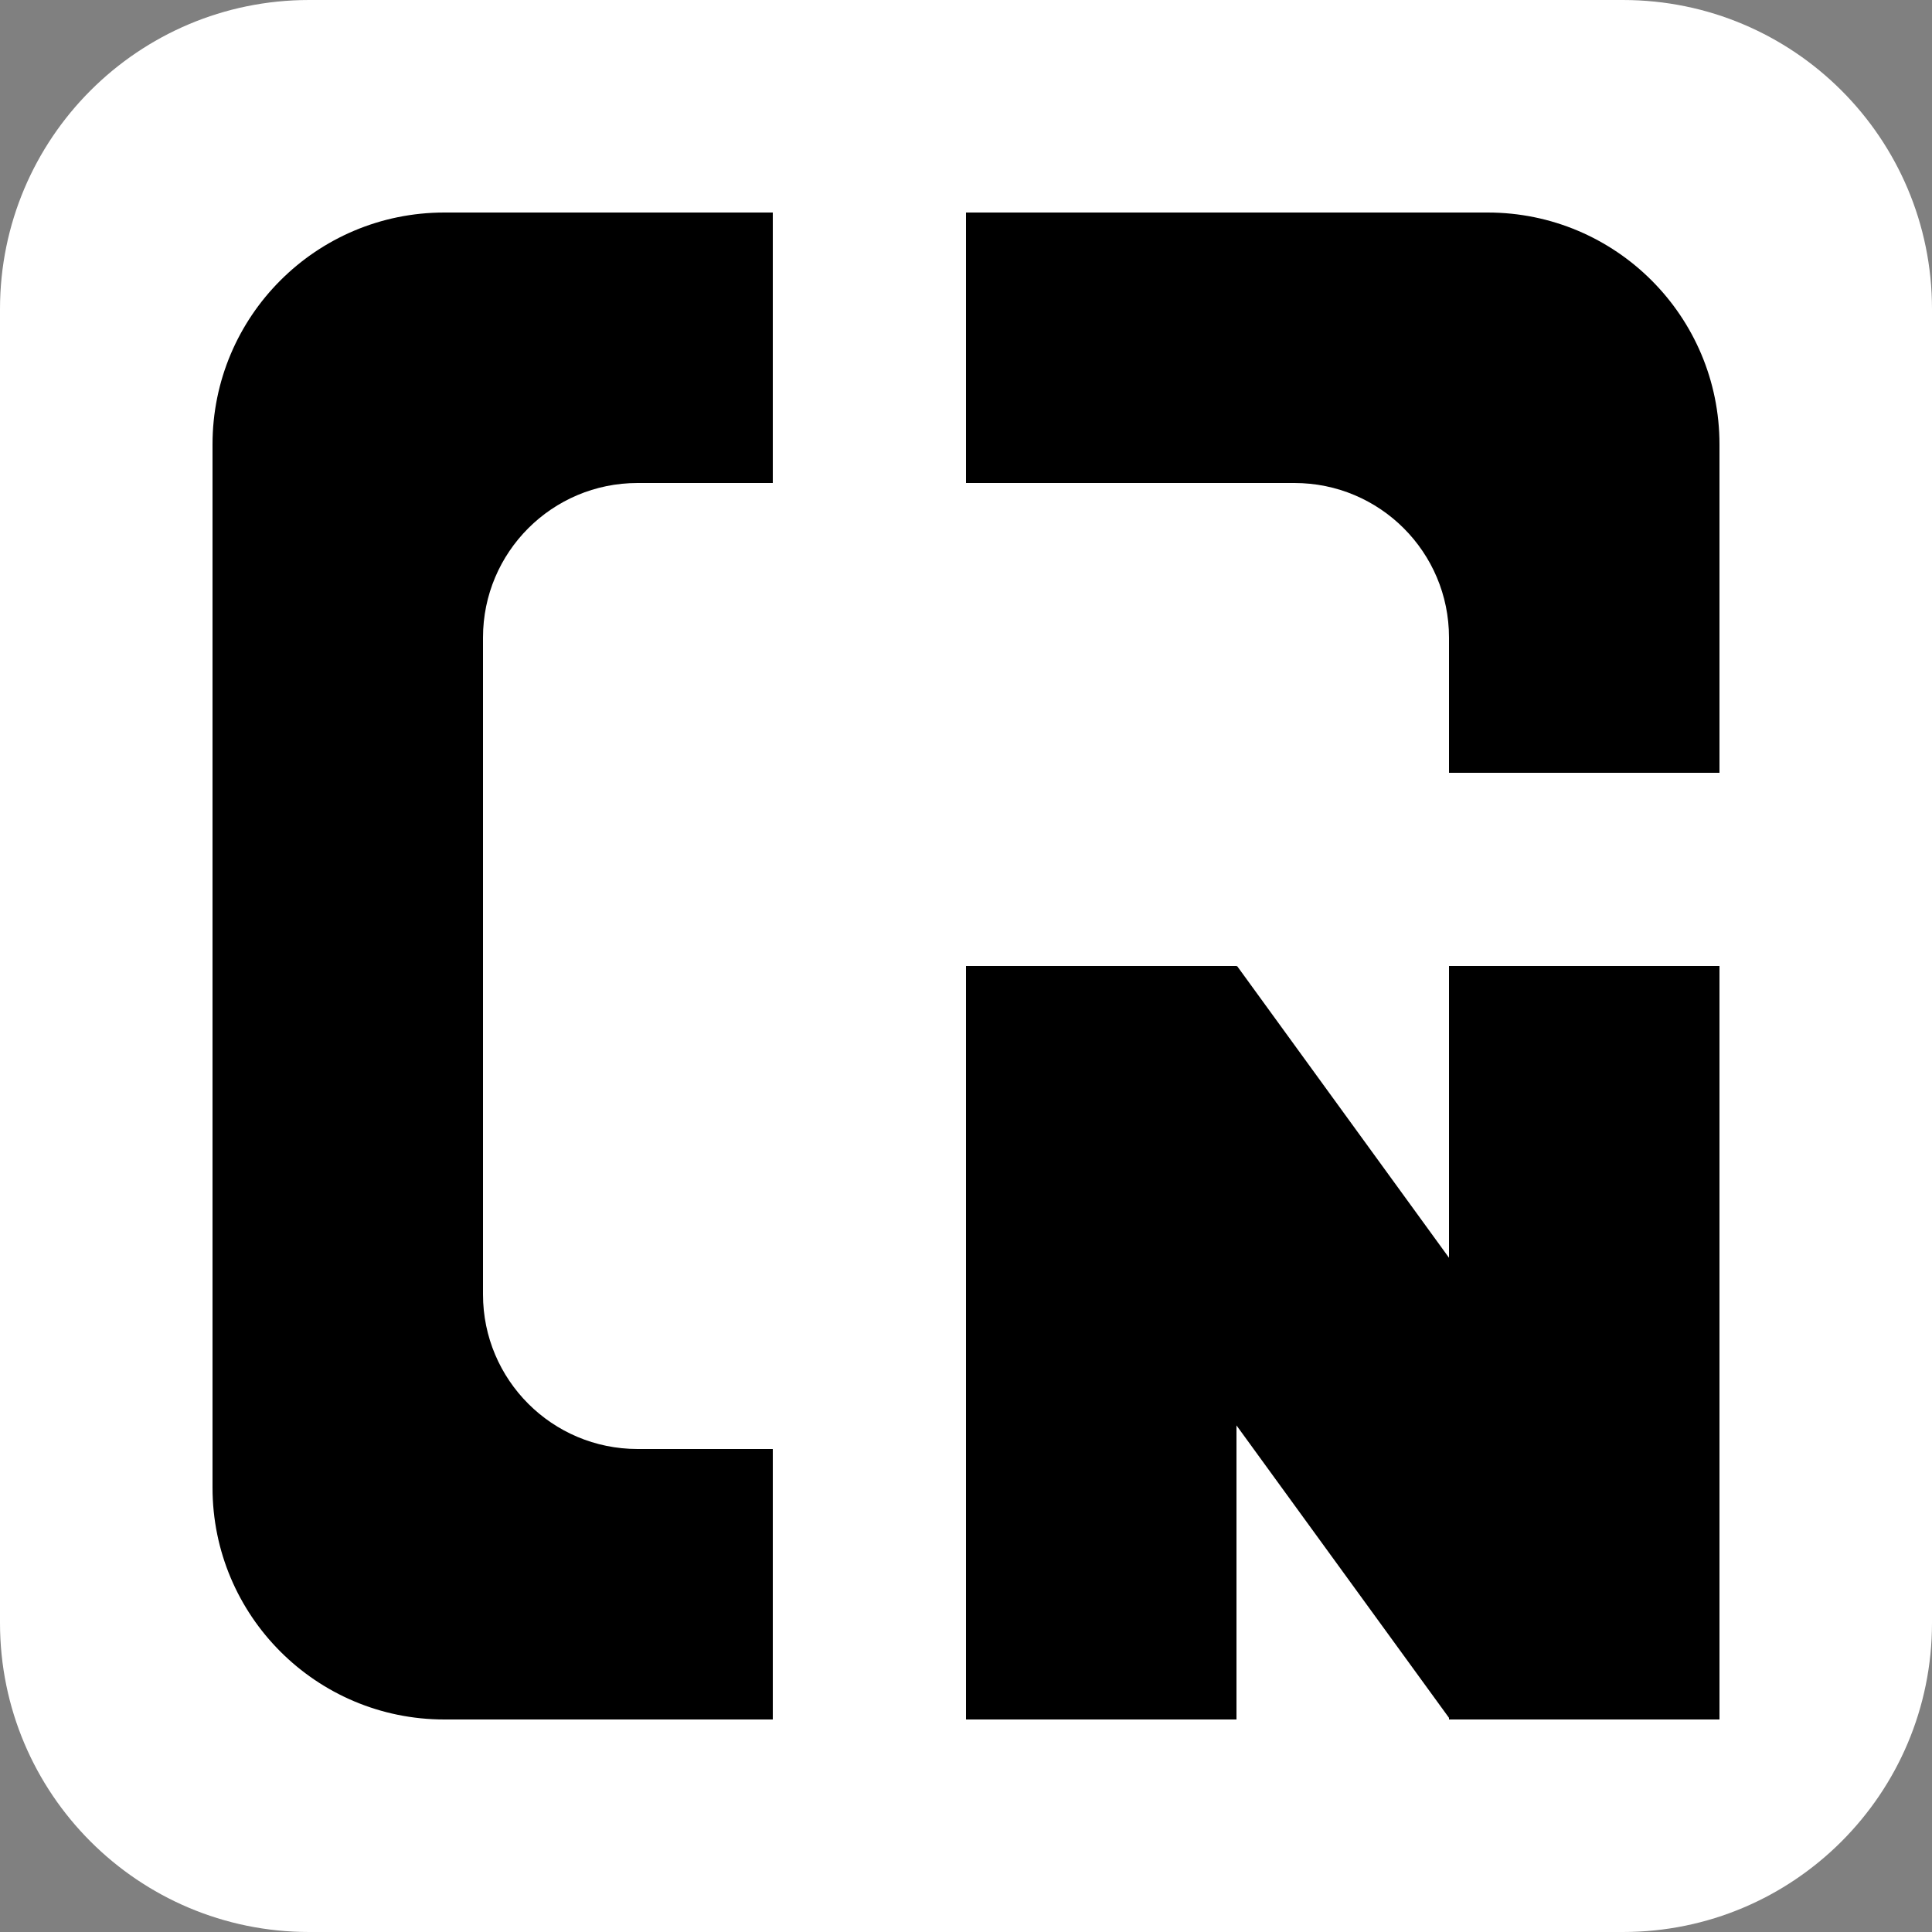<svg version="1.2" xmlns="http://www.w3.org/2000/svg" viewBox="0 0 1000 1000" width="1000" height="1000">
	<rect x="0" y="0" width="1000" height="1000" fill="#808080" stroke="none"/>
	<title>CN_LinkedIn_New</title>
	<style>
		.s0 { fill: #ffffff } 
		.s1 { fill: #000000 } 
	</style>
	<path id="Shape 1" class="s0" d="m0 160c0-88.4 71.6-160 160-160h680c88.4 0 160 71.6 160 160v680c0 88.4-71.6 160-160 160h-680c-88.4 0-160-71.6-160-160z"/>
	<path id="Shape 3" class="s1" d="m110 230c0-66.3 53.7-120 120-120h540c66.3 0 120 53.7 120 120v540c0 66.3-53.7 120-120 120h-540c-66.3 0-120-53.7-120-120z"/>
	<path id="Shape 1 copy" class="s0" d="m250 330c0-44.2 35.8-80 80-80h340c44.2 0 80 35.8 80 80v340c0 44.2-35.8 80-80 80h-340c-44.2 0-80-35.8-80-80z"/>
	<path id="Shape 4" class="s0" d="m500 500h400v400h-400z"/>
	<path id="Shape 5" class="s1" d="m750 500h140v390h-140z"/>
	<path id="Shape 5 copy" class="s1" d="m500 500h140v390h-140z"/>
	<path id="Shape 5 copy 2" class="s0" d="m400 740h100v160h-100z"/>
	<path id="Shape 5 copy 4" class="s0" d="m400 100h100v160h-100z"/>
	<path id="Shape 5 copy 3" class="s0" d="m740 400h160v100h-160z"/>
	<path id="Shape 6" class="s1" d="m640.3 500l223.3 307.4-113.2 82.3-223.4-307.4z"/>
</svg>